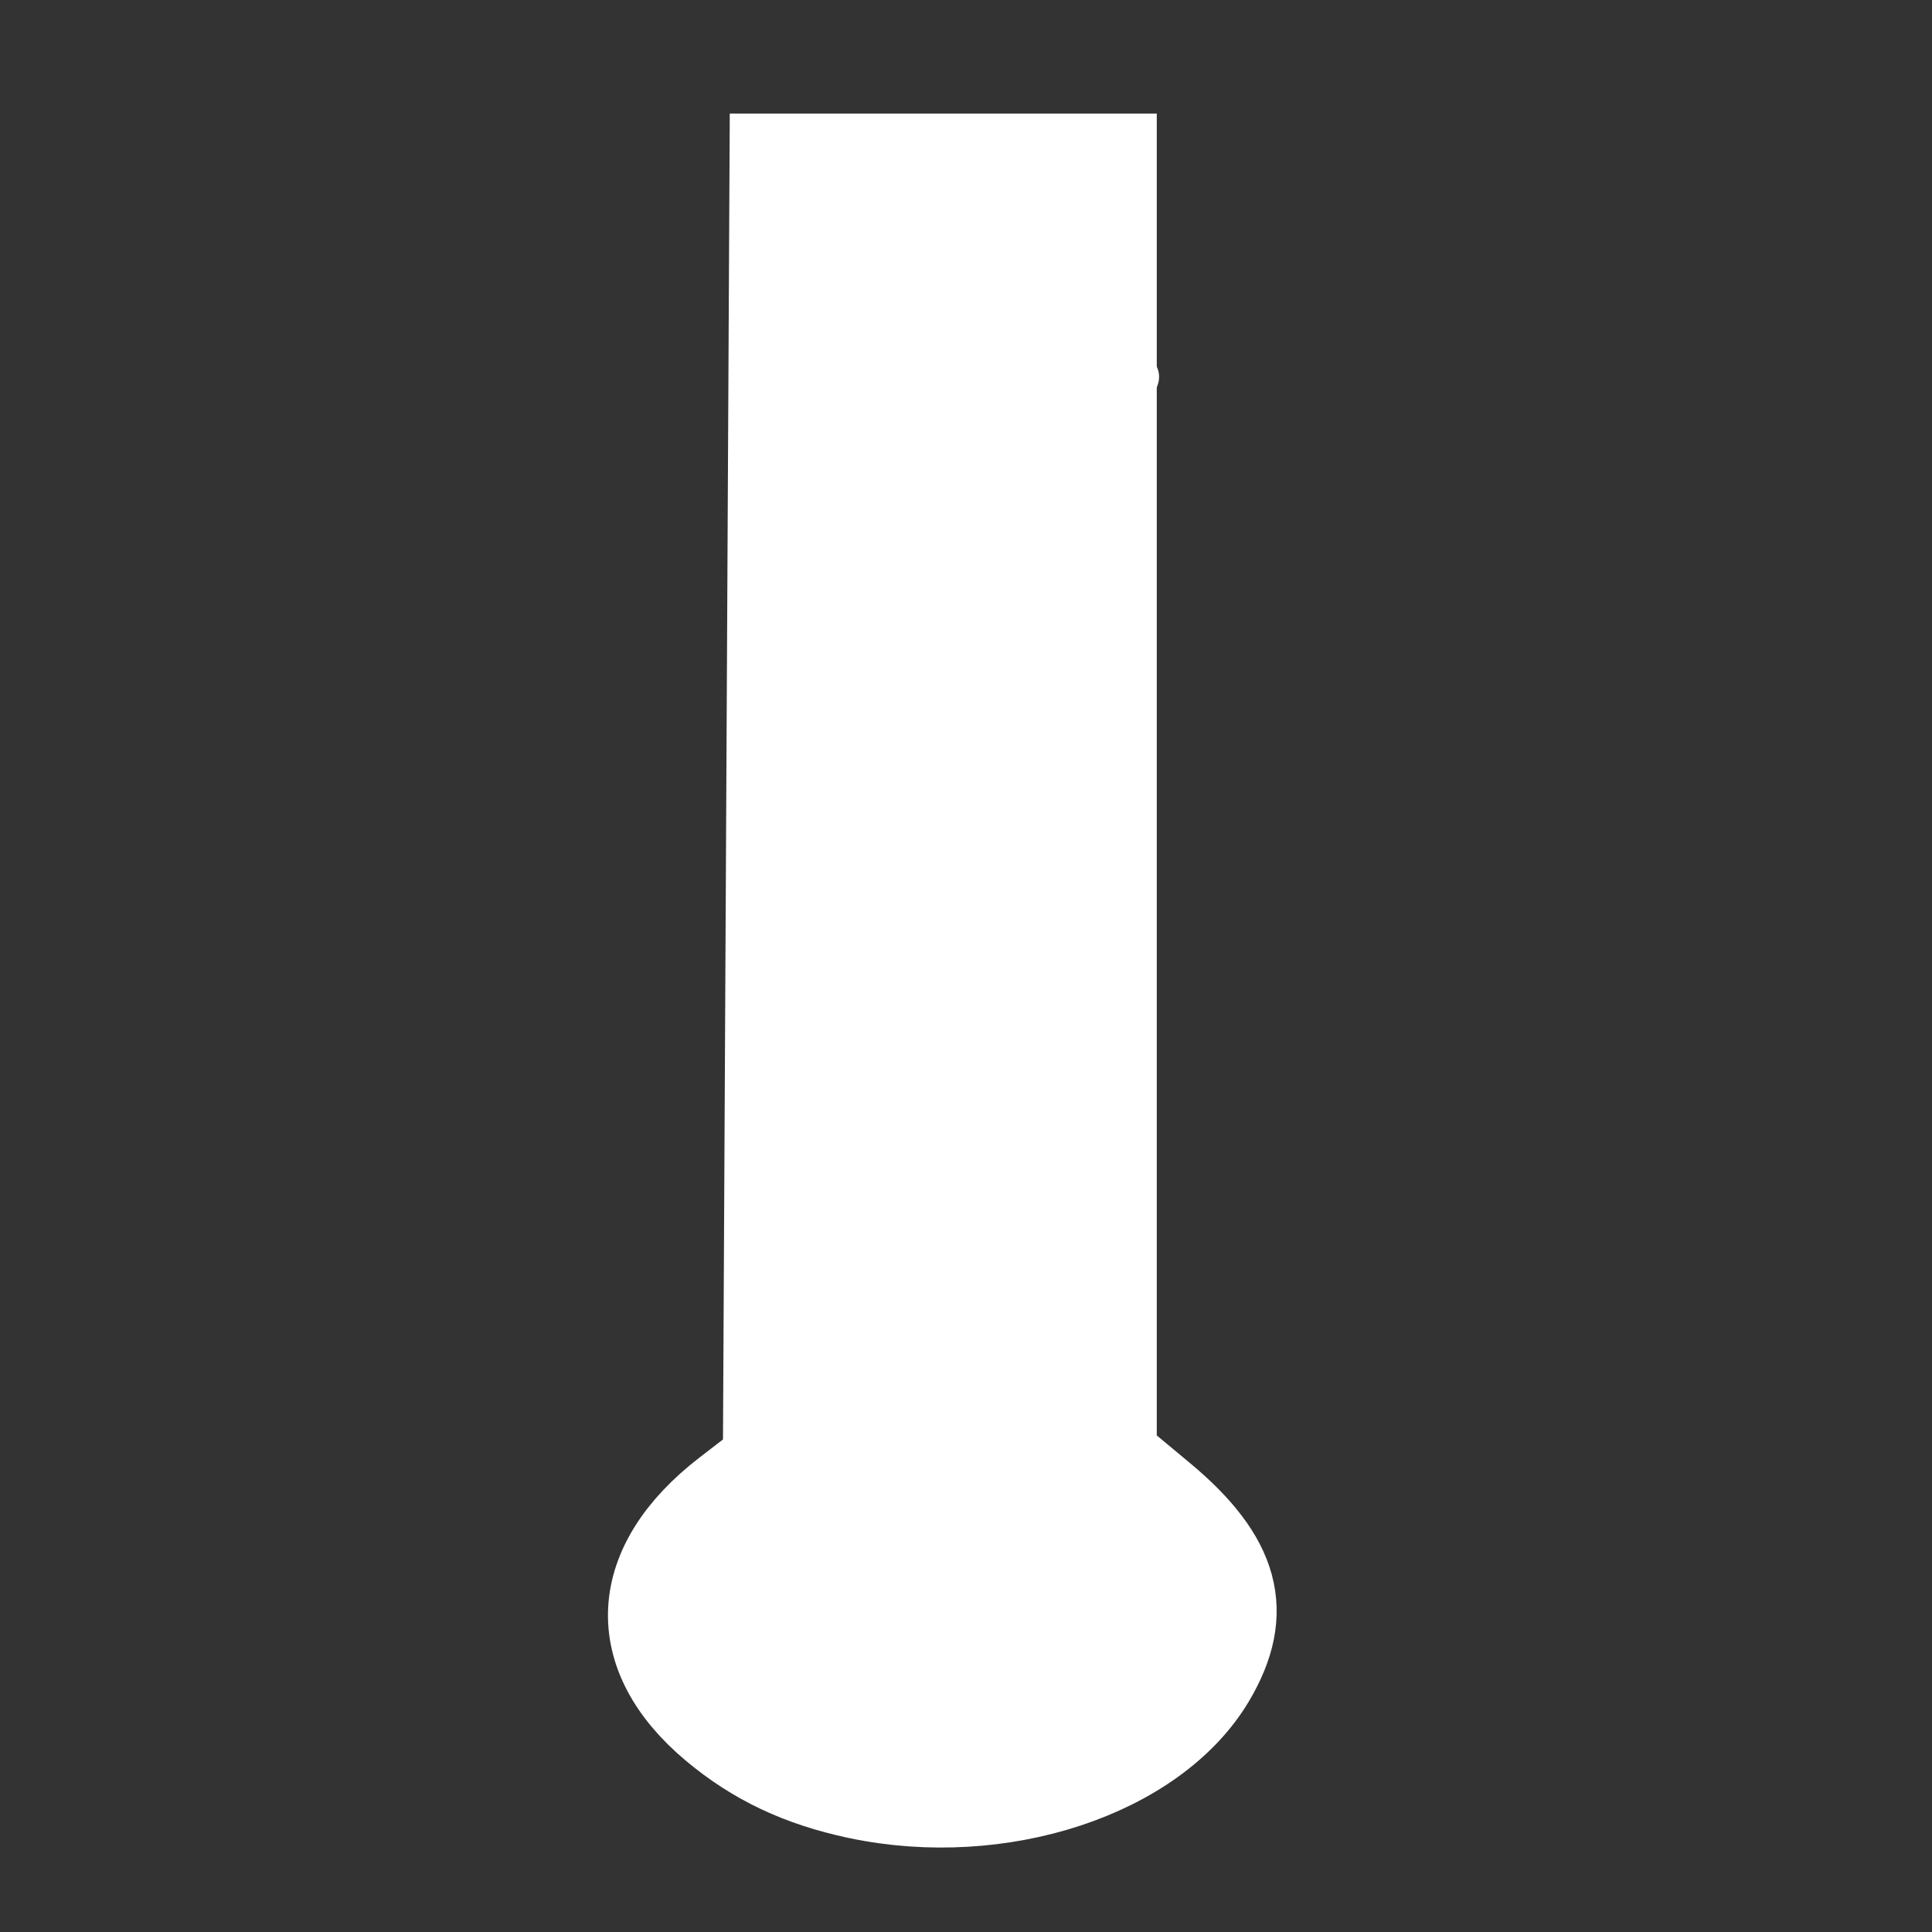 <?xml version="1.0" encoding="UTF-8" standalone="no"?>
<!-- Created with Inkscape (http://www.inkscape.org/) -->

<svg
   xmlns:dc="http://purl.org/dc/elements/1.1/"
   xmlns:cc="http://creativecommons.org/ns#"
   xmlns:rdf="http://www.w3.org/1999/02/22-rdf-syntax-ns#"
   xmlns:svg="http://www.w3.org/2000/svg"
   xmlns="http://www.w3.org/2000/svg"
   xmlns:sodipodi="http://sodipodi.sourceforge.net/DTD/sodipodi-0.dtd"
   xmlns:inkscape="http://www.inkscape.org/namespaces/inkscape"
   width="55"
   height="55"
   id="svg3818"
   version="1.1"
   inkscape:version="0.48.2 r9819"
   sodipodi:docname="temp.svg">
  <rect width="100%" height="100%" fill="#333333" stroke="none"/>
  <defs
     id="defs3820" />
  <sodipodi:namedview
     id="base"
     pagecolor="#ffffff"
     bordercolor="#666666"
     borderopacity="1.0"
     inkscape:pageopacity="0.0"
     inkscape:pageshadow="2"
     inkscape:zoom="3.732132"
     inkscape:cx="35.863206"
     inkscape:cy="38.820381"
     inkscape:document-units="px"
     inkscape:current-layer="layer1"
     showgrid="false"
     inkscape:window-width="1024"
     inkscape:window-height="541"
     inkscape:window-x="0"
     inkscape:window-y="27"
     inkscape:window-maximized="1" />
  <g
     inkscape:label="Layer 1"
     inkscape:groupmode="layer"
     id="layer1"
     transform="translate(0,-997.362)">
    <path
       style="fill:#ffffff;fill-opacity:1;stroke:#ffffff;stroke-width:2.392;stroke-miterlimit:4;stroke-opacity:1;stroke-dasharray:none"
       d="m 24.415,1048.516 c -1.652,-0.348 -2.944,-0.959 -4.125,-1.949 -2.504,-2.099 -2.368,-4.669 0.358,-6.768 l 1.127,-0.868 0.095,-18.57 0.095,-18.57 4.885,0 4.885,0 0,18.498 0,18.498 1.372,1.141 c 2.146,1.786 2.563,3.325 1.423,5.249 -1.623,2.737 -6.044,4.197 -10.113,3.34 z"
       id="path4547"
       inkscape:connector-curvature="0" />
    <path
       style="fill:none;stroke:#ffffff;stroke-width:1.471;stroke-linecap:round;stroke-linejoin:round;stroke-miterlimit:4;stroke-opacity:1;stroke-dasharray:none"
       d="m 26.535,1036.496 c 5.226,0 5.226,0 5.226,0 z"
       id="path4391"
       inkscape:connector-curvature="0" />
    <path
       style="fill:none;stroke:#ffffff;stroke-width:1.359;stroke-linecap:round;stroke-linejoin:round;stroke-miterlimit:4;stroke-opacity:1;stroke-dasharray:none"
       d="m 27.695,1033.187 c 3.893,0 3.893,0 3.893,0 z"
       id="path4391-2"
       inkscape:connector-curvature="0" />
    <path
       style="fill:none;stroke:#ffffff;stroke-width:1.471;stroke-linecap:round;stroke-linejoin:round;stroke-miterlimit:4;stroke-opacity:1;stroke-dasharray:none"
       d="m 26.74,1029.878 c 5.226,0 5.226,0 5.226,0 z"
       id="path4391-0"
       inkscape:connector-curvature="0" />
    <path
       style="fill:none;stroke:#ffffff;stroke-width:1.471;stroke-linecap:round;stroke-linejoin:round;stroke-miterlimit:4;stroke-opacity:1;stroke-dasharray:none"
       d="m 26.441,1023.402 c 5.226,0 5.226,0 5.226,0 z"
       id="path4391-7"
       inkscape:connector-curvature="0" />
    <path
       style="fill:none;stroke:#ffffff;stroke-width:1.359;stroke-linecap:round;stroke-linejoin:round;stroke-miterlimit:4;stroke-opacity:1;stroke-dasharray:none"
       d="m 27.601,1020.092 c 3.893,0 3.893,0 3.893,0 z"
       id="path4391-2-0"
       inkscape:connector-curvature="0" />
    <path
       style="fill:none;stroke:#ffffff;stroke-width:1.471;stroke-linecap:round;stroke-linejoin:round;stroke-miterlimit:4;stroke-opacity:1;stroke-dasharray:none"
       d="m 26.647,1016.783 c 5.226,0 5.226,0 5.226,0 z"
       id="path4391-0-4"
       inkscape:connector-curvature="0" />
    <path
       style="fill:none;stroke:#ffffff;stroke-width:1.359;stroke-linecap:round;stroke-linejoin:round;stroke-miterlimit:4;stroke-opacity:1;stroke-dasharray:none"
       d="m 28.27,1026.869 c 3.893,0 3.893,0 3.893,0 z"
       id="path4391-2-5"
       inkscape:connector-curvature="0" />
    <path
       style="fill:none;stroke:#ffffff;stroke-width:1.359;stroke-linecap:round;stroke-linejoin:round;stroke-miterlimit:4;stroke-opacity:1;stroke-dasharray:none"
       d="m 28.126,1014.004 c 3.893,0 3.893,0 3.893,0 z"
       id="path4391-2-1"
       inkscape:connector-curvature="0" />
    <path
       style="fill:none;stroke:#ffffff;stroke-width:1.471;stroke-linecap:round;stroke-linejoin:round;stroke-miterlimit:4;stroke-opacity:1;stroke-dasharray:none"
       d="m 26.638,1010.924 c 5.226,0 5.226,0 5.226,0 z"
       id="path4391-26"
       inkscape:connector-curvature="0" />
    <path
       style="fill:none;stroke:#ffffff;stroke-width:1.359;stroke-linecap:round;stroke-linejoin:round;stroke-miterlimit:4;stroke-opacity:1;stroke-dasharray:none"
       d="m 28.424,1008.092 c 3.893,0 3.893,0 3.893,0 z"
       id="path4391-2-12"
       inkscape:connector-curvature="0" />
  </g>
</svg>
